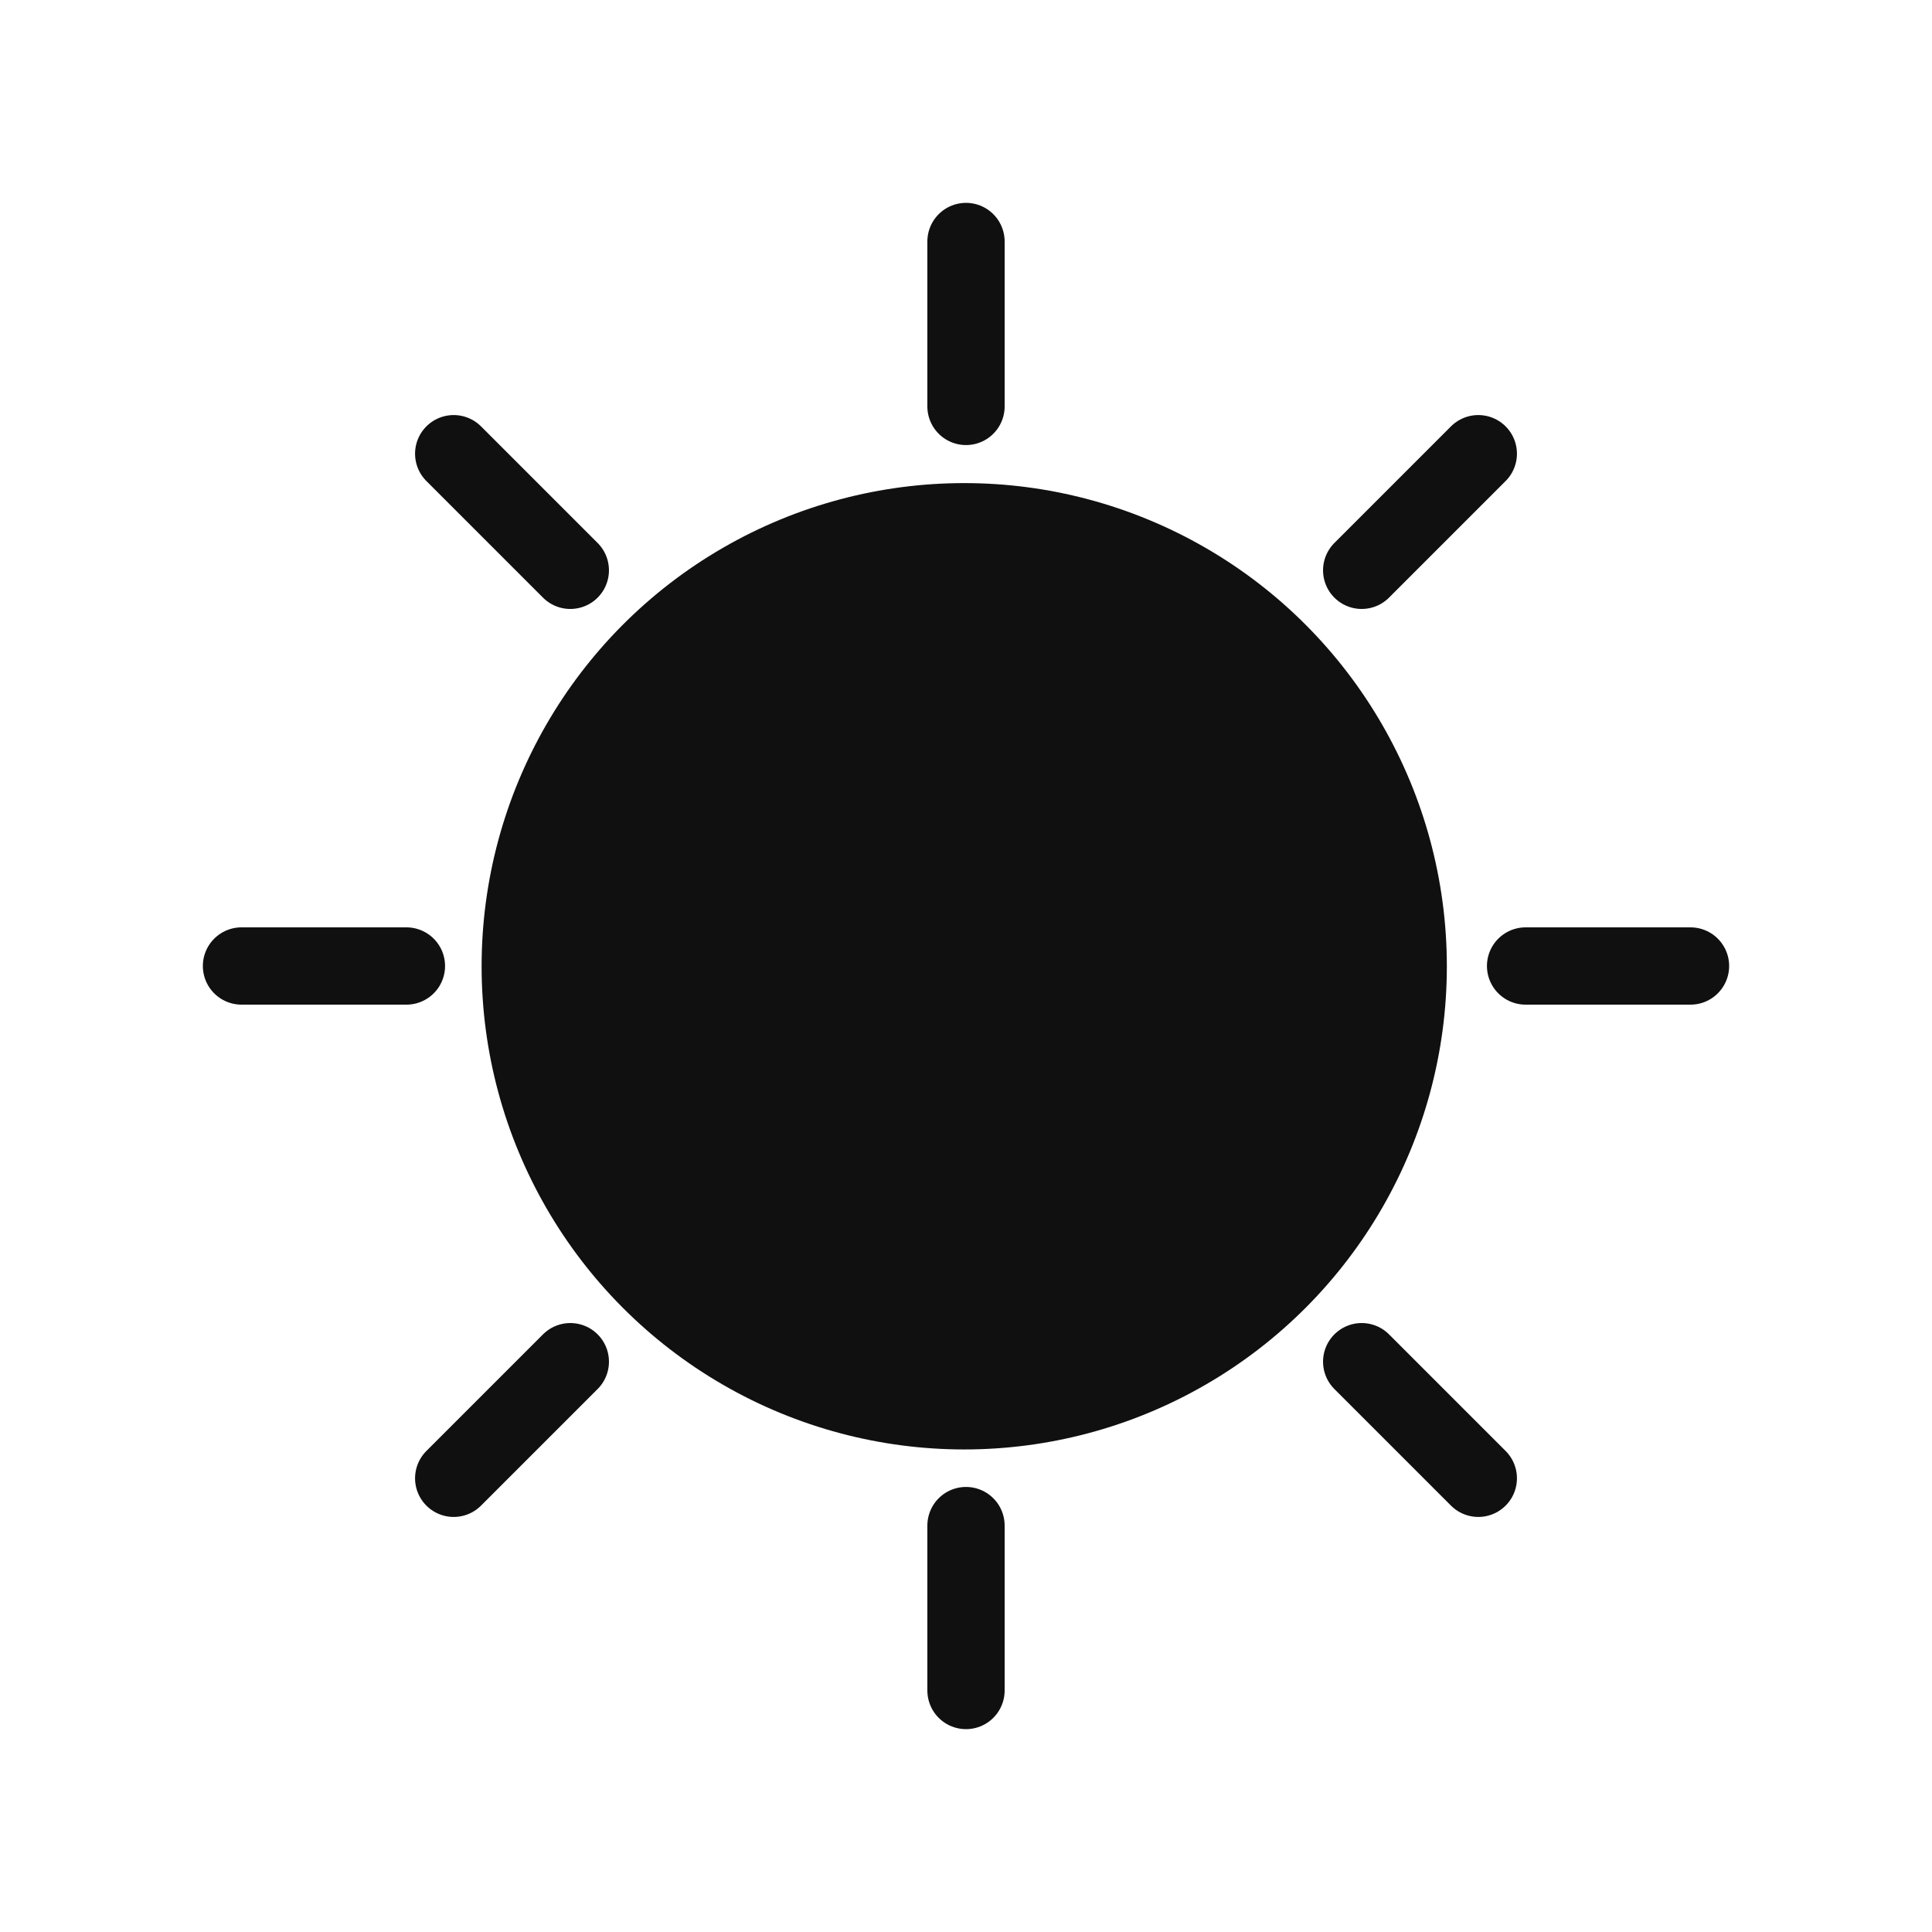 <svg viewBox="0 0 400 400" xmlns="http://www.w3.org/2000/svg" fill-rule="evenodd" clip-rule="evenodd" stroke-linecap="round" stroke-linejoin="round" stroke-miterlimit="1.5"><path fill="none" d="M0 0h400v400H0z"/><ellipse cx="741.142" cy="219.785" rx="158.858" ry="140.5" fill="#101010" transform="matrix(.629 0 0 .712 -266.545 43.57)"/><path d="M200 84.144V50M84.144 200H50m231.923 81.922l24.143 24.144m-24.144-187.989l24.144-24.143M200 350v-34.143M350 200h-34.143M93.934 93.934l24.143 24.144M93.934 306.066l24.144-24.143" fill="none" stroke="#101010" stroke-width="16.001"/></svg>